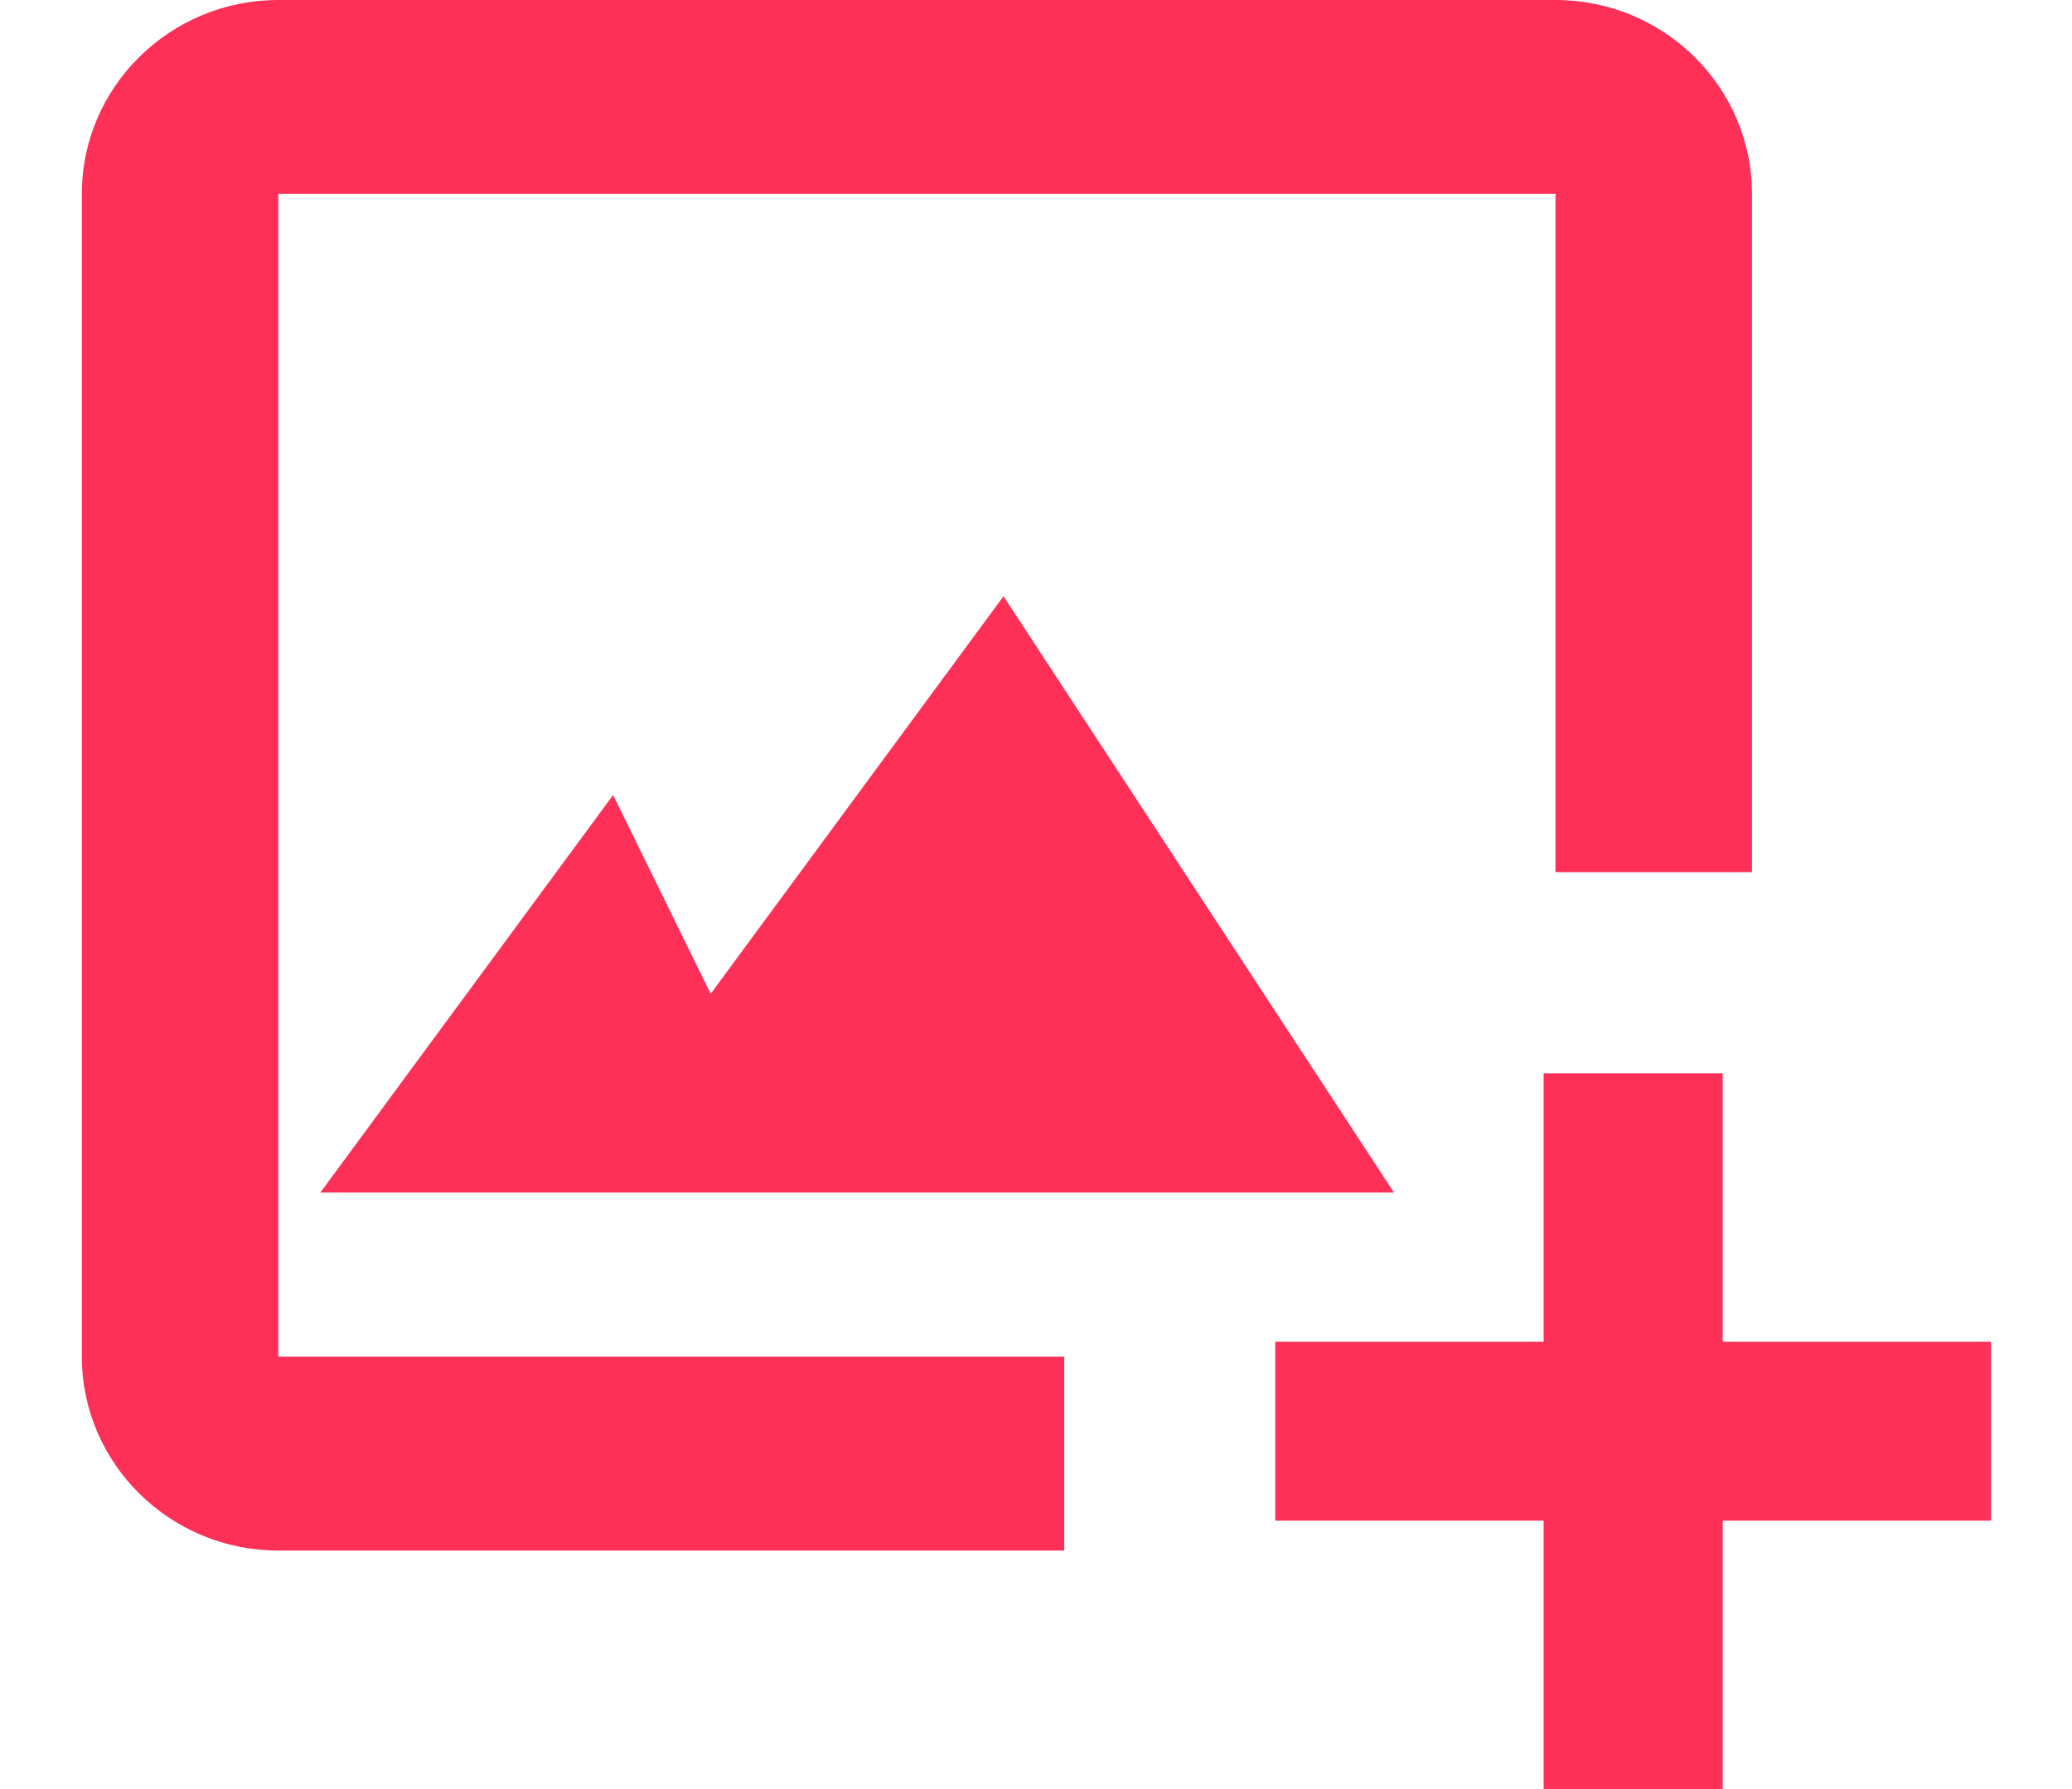 <svg width="22" height="19" viewBox="0 0 22 19" fill="none" xmlns="http://www.w3.org/2000/svg">
<path d="M2.955 2.058H16.516V9.262H18.602V2.058C18.602 0.923 17.667 0 16.516 0H2.955C1.805 0 0.869 0.923 0.869 2.058V14.408C0.869 15.543 1.805 16.467 2.955 16.467H11.3V14.408H2.955V2.058Z" fill="#FE3057"/>
<path d="M6.51 8.443L3.401 12.665H14.801L10.655 6.332L7.546 10.554L6.51 8.443Z" fill="#FE3057"/>
<path d="M18.291 11.399H16.39V14.249H13.54V16.149H16.39V18.999H18.291V16.149H21.14V14.249H18.291V11.399Z" fill="#FE3057"/>
</svg>
